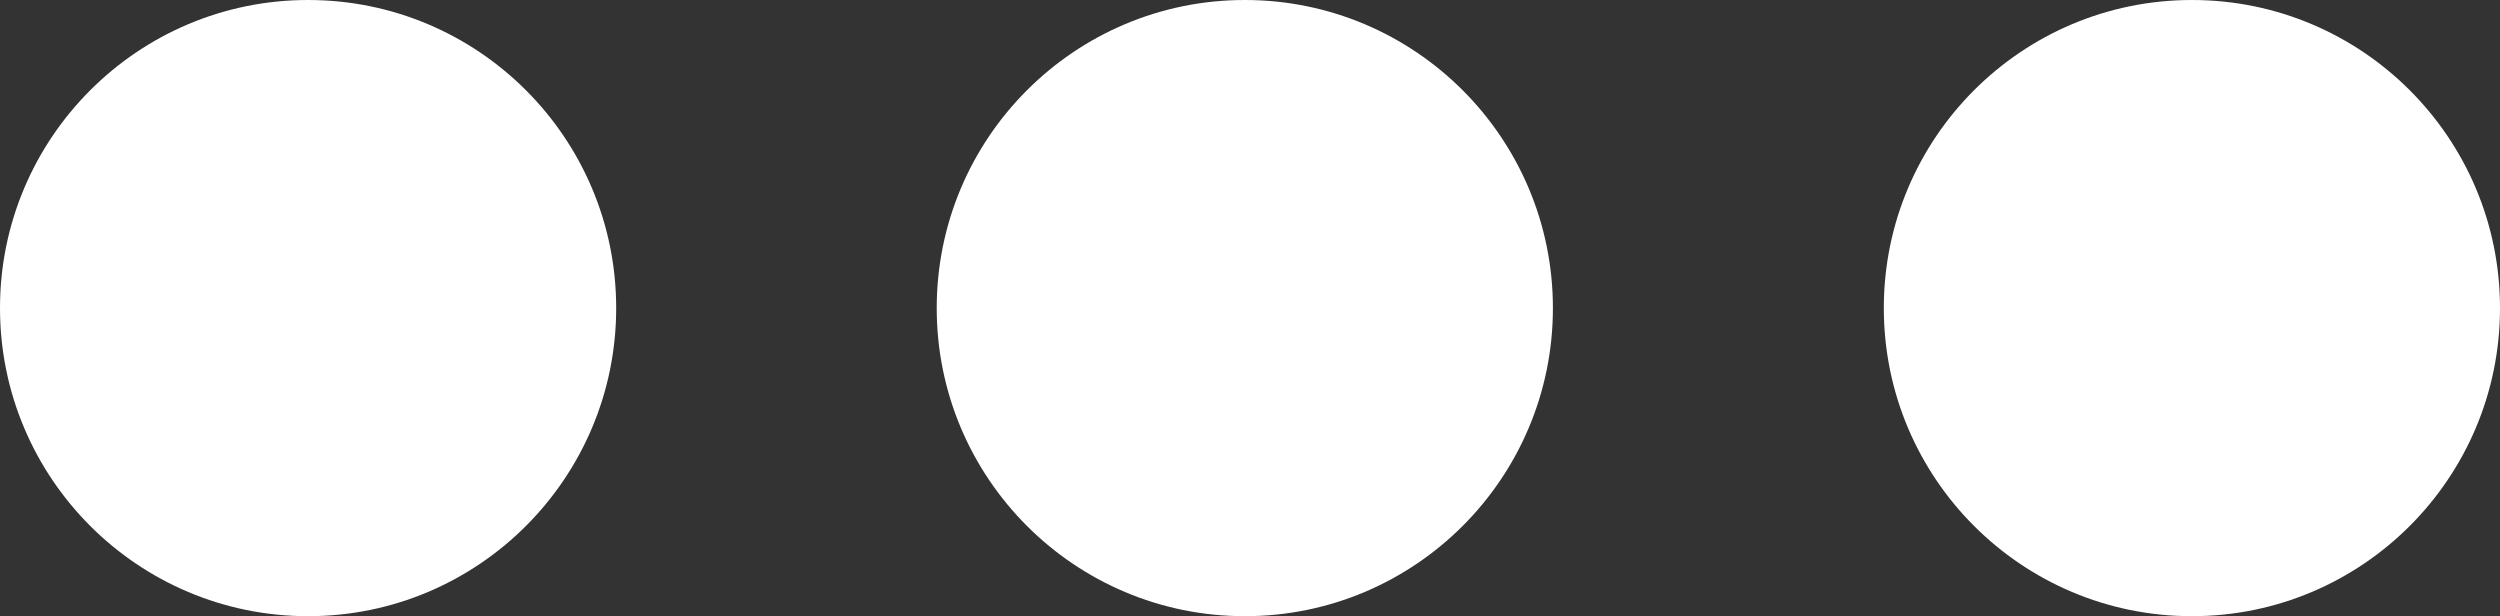 <?xml version="1.0" encoding="UTF-8"?><svg id="Layer_2" xmlns="http://www.w3.org/2000/svg" viewBox="0 0 24.1 5.94"><rect x="0" y="0" width="24.1" height="5.94" fill="#333333" stroke="none"/><defs><style>.cls-1{fill:#fff;}</style></defs><g id="Layer_1-2"><g><circle id="Ellipse_3_copy_3" class="cls-1" cx="2.97" cy="2.97" r="2.97"/><circle id="Ellipse_3_copy_3-2" class="cls-1" cx="12" cy="2.97" r="2.97"/><circle id="Ellipse_3_copy_3-3" class="cls-1" cx="21.13" cy="2.97" r="2.97"/></g></g></svg>